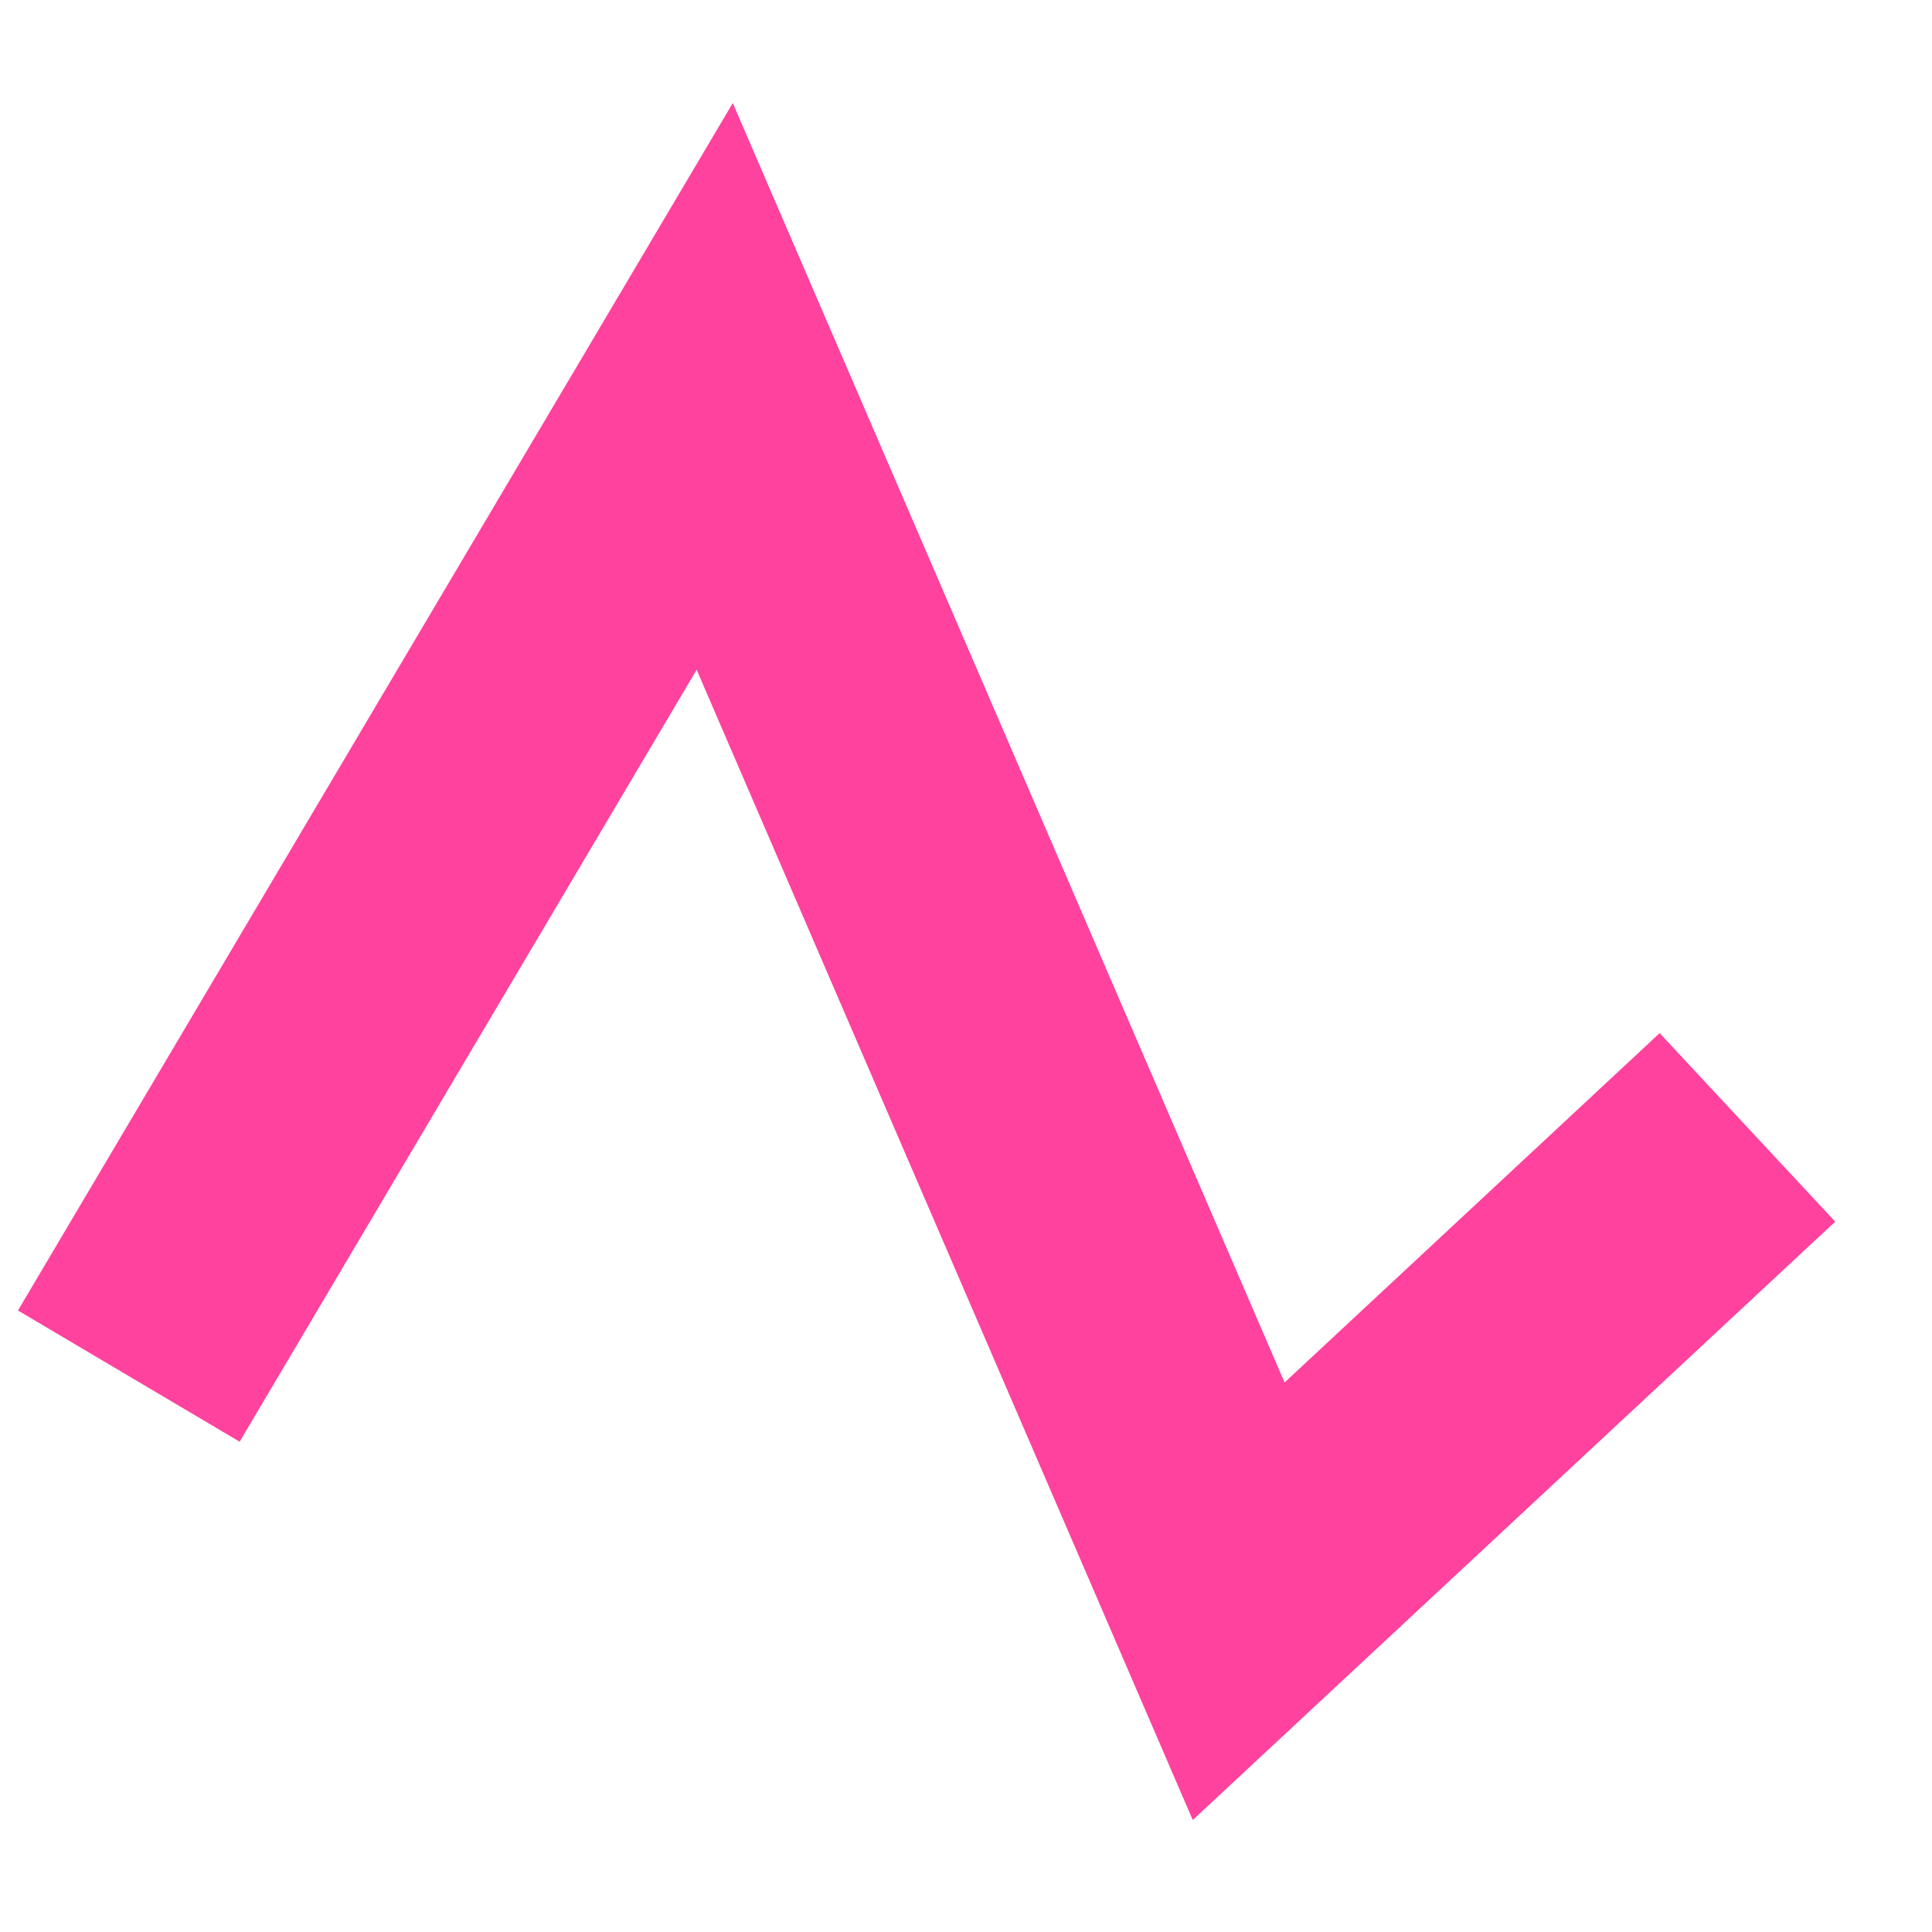 <svg xmlns="http://www.w3.org/2000/svg" width="15" height="15" viewBox="0 0 15 15">
  <polyline fill="none" stroke="#FF429D" stroke-width="2" points="131 62.753 134.95 66.432 139.018 57 143.567 64.684" transform="matrix(-1 0 0 1 144.567 -54)"/>
</svg>
